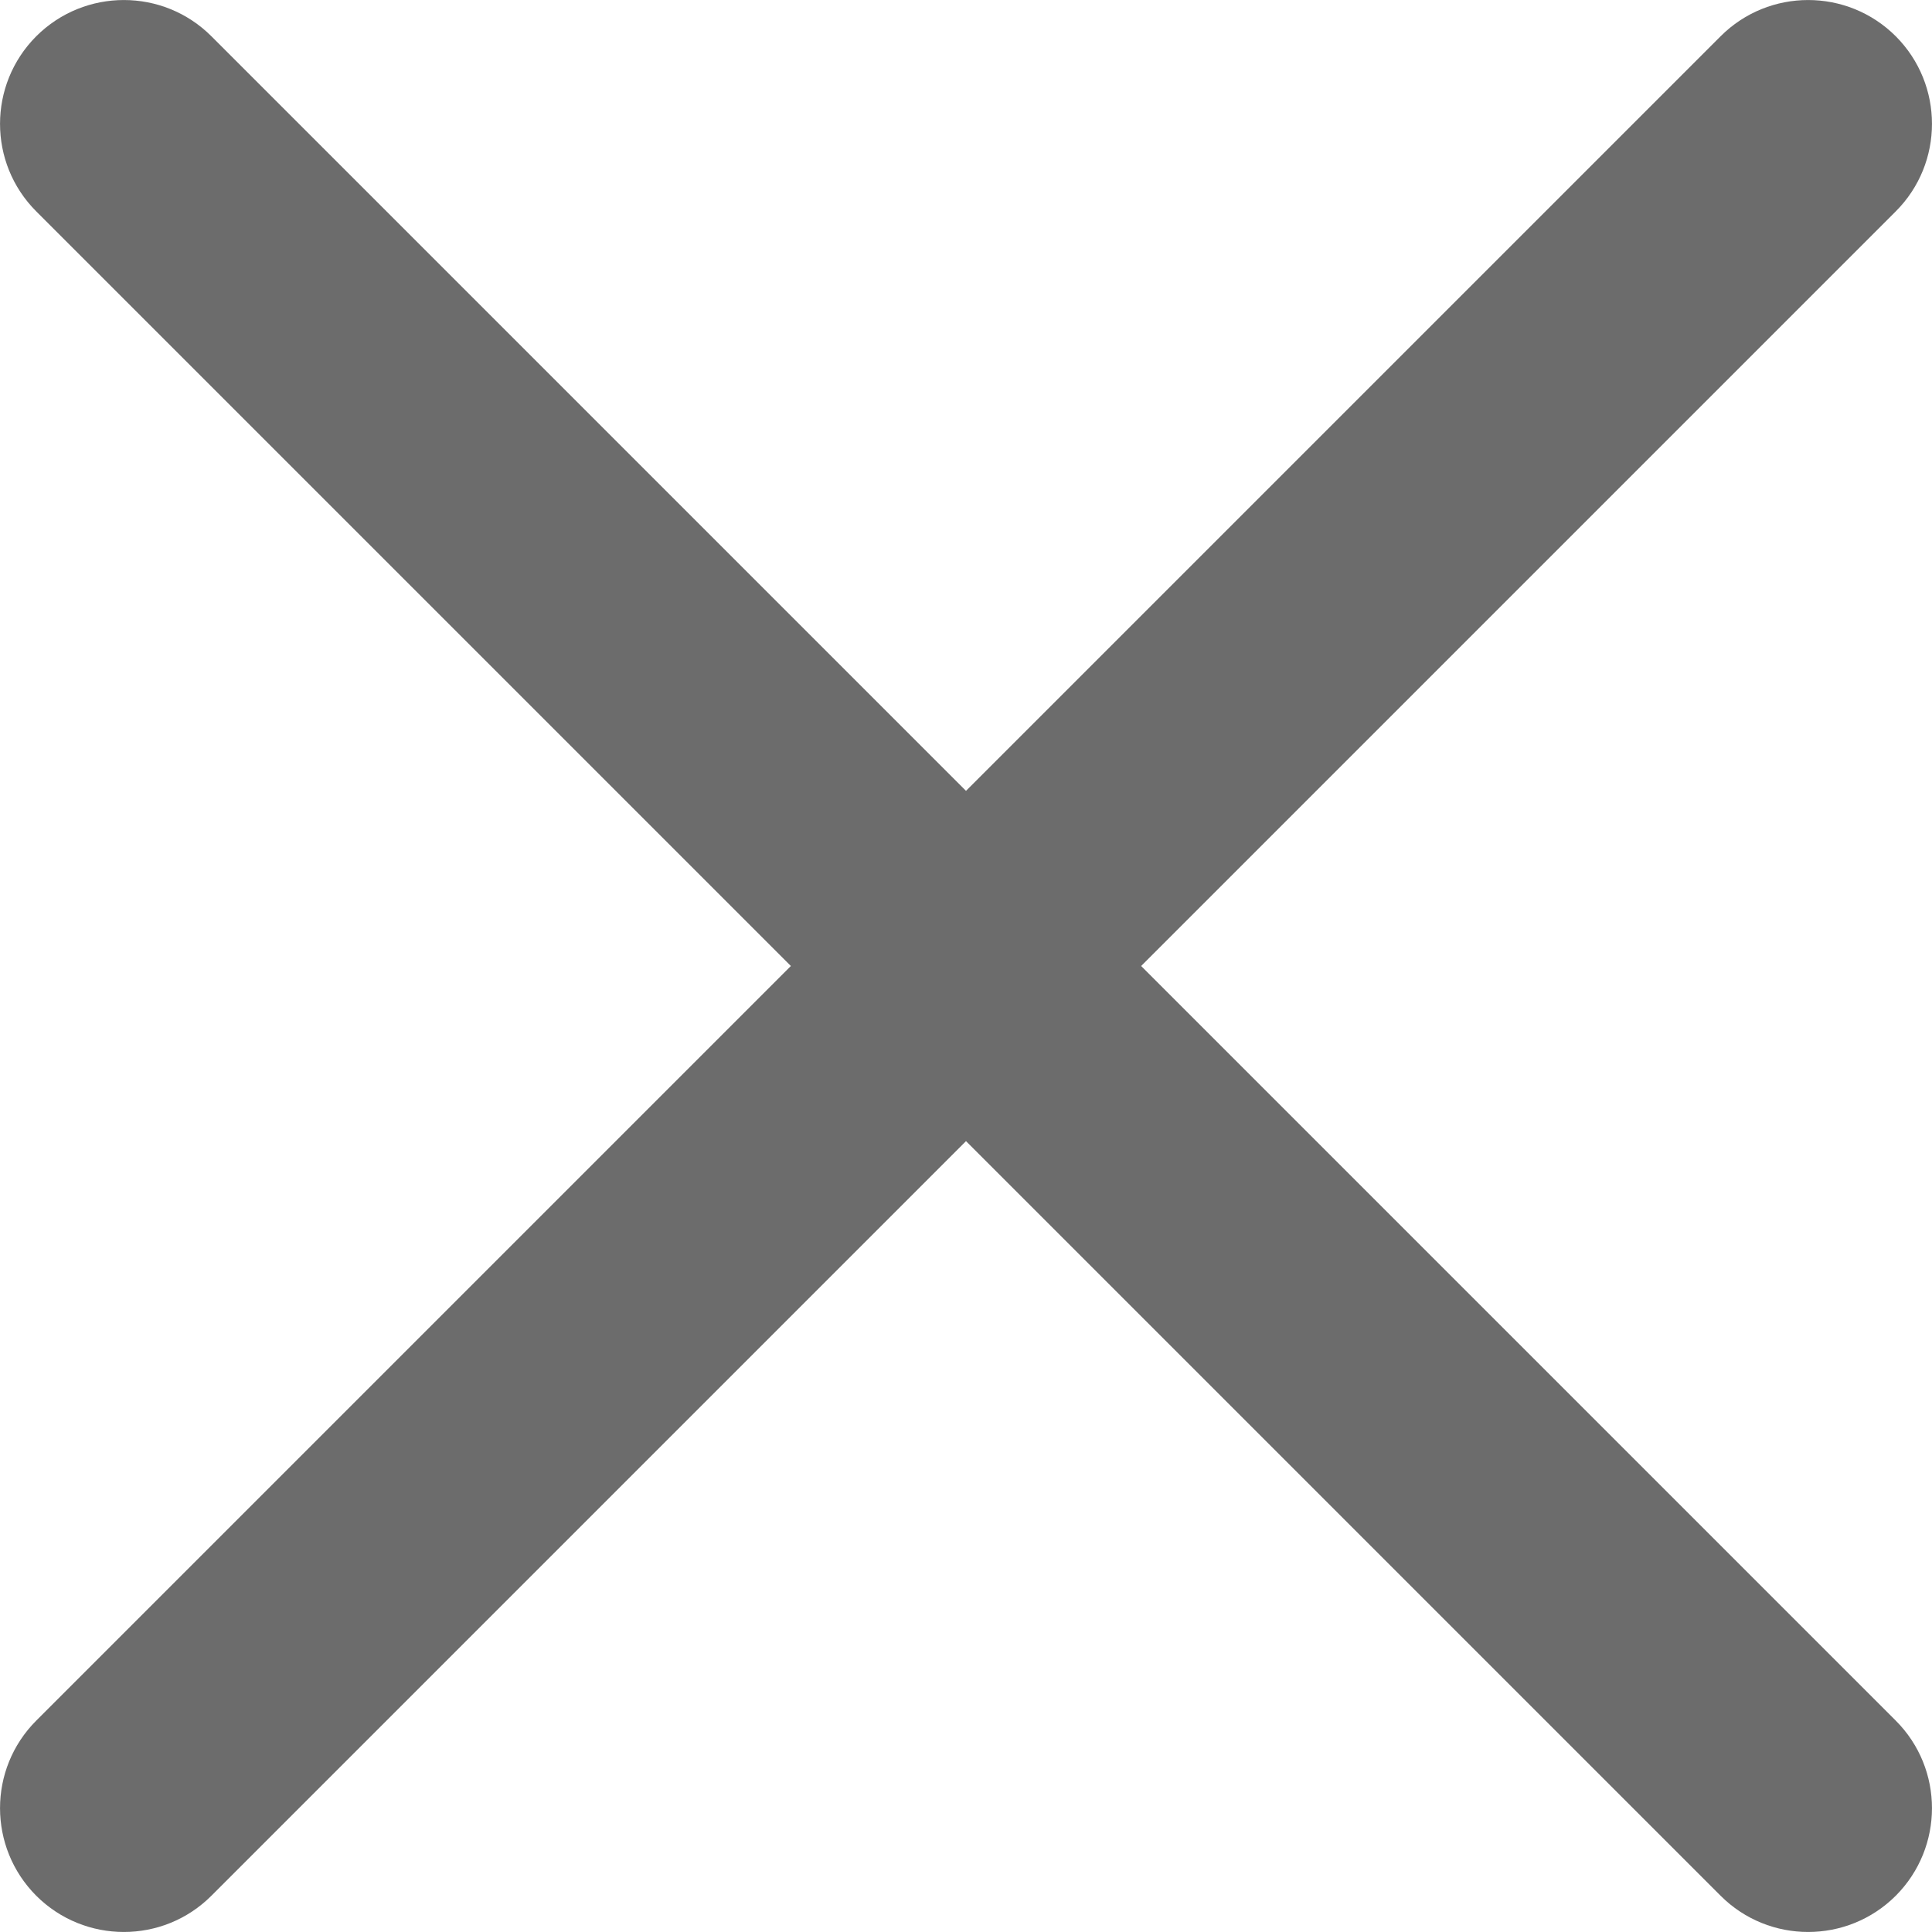 <svg width="17" height="17" viewBox="0 0 17 17" fill="none" xmlns="http://www.w3.org/2000/svg">
<path fill-rule="evenodd" clip-rule="evenodd" d="M0.319 0.319C0.745 -0.106 1.435 -0.106 1.86 0.319L8.5 6.959L15.14 0.319C15.565 -0.106 16.255 -0.106 16.681 0.319C17.106 0.745 17.106 1.435 16.681 1.86L10.041 8.5L16.681 15.14C17.106 15.565 17.106 16.255 16.681 16.681C16.255 17.106 15.565 17.106 15.14 16.681L8.5 10.041L1.86 16.681C1.435 17.106 0.745 17.106 0.319 16.681C-0.106 16.255 -0.106 15.565 0.319 15.14L6.959 8.5L0.319 1.86C-0.106 1.435 -0.106 0.745 0.319 0.319Z" fill="#6C6C6C"/>
</svg>
